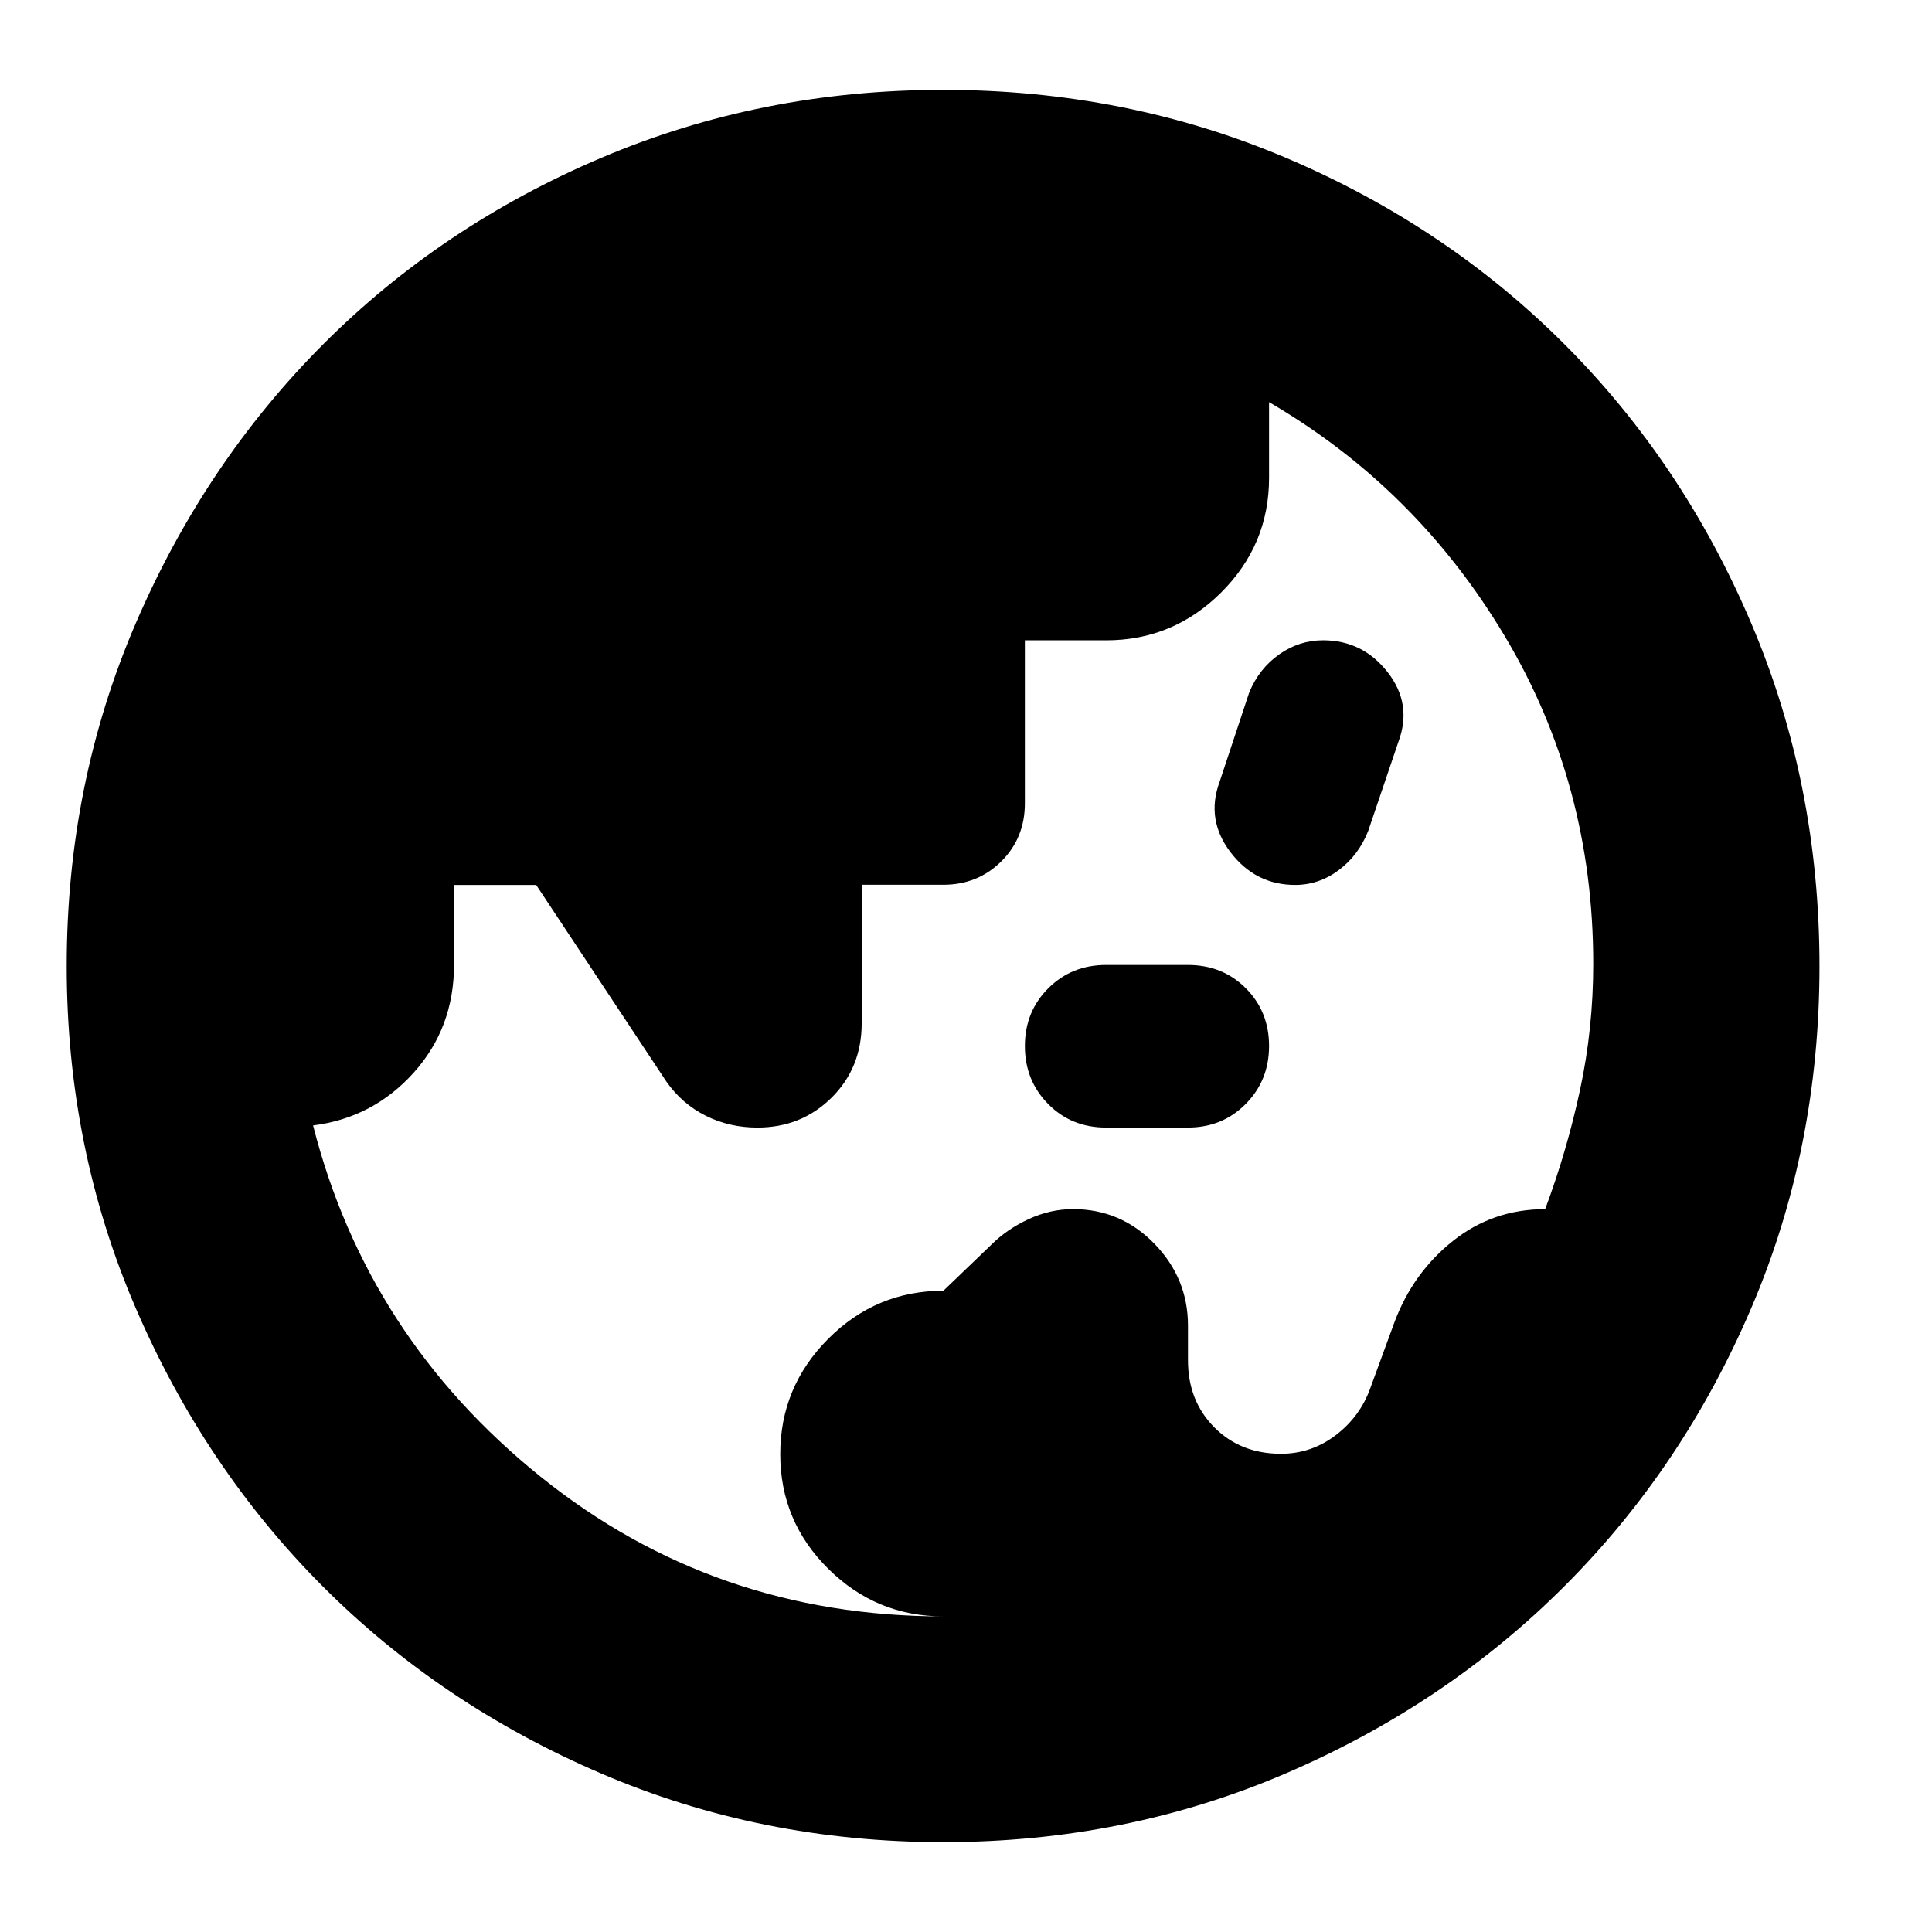 <svg xmlns="http://www.w3.org/2000/svg" height="24" viewBox="0 -960 960 960" width="24"><path d="M468.74-156.83q-33.29 0-57.17-23.64-23.87-23.64-23.87-56.99 0-33.34 23.81-57.26 23.82-23.92 57.27-23.92l23.72-22.79q7.76-7.77 18.56-12.77 10.81-5 22.09-5 23.75 0 40.45 17.18 16.7 17.18 16.7 40.74v17.2q0 20.12 13.06 33.29 13.06 13.16 33.14 13.16 15.08 0 27.19-9.21 12.11-9.22 17.18-23.31l12-32.76q9.21-24.66 29.08-40.47 19.87-15.8 45.83-15.8 10.78-28.79 17.34-59.3 6.55-30.52 6.55-62.62 0-89.27-44.02-162.91T630.59-760.17v37.62q0 33.29-23.86 57-23.85 23.72-57.14 23.72h-40.34v81.04q0 17.18-11.72 28.81-11.71 11.62-28.83 11.62h-40.53v68.76q0 22.24-15 37.06-14.99 14.82-36.84 14.82-13.9 0-25.65-5.88-11.75-5.88-19.45-16.81l-64.81-97.87h-40.81v39.57q0 31.5-20.17 53.85-20.18 22.35-49.87 26.08 26.76 105.11 113.04 174.53 86.27 69.42 200.13 69.42Zm80.88-242.89q-17.25 0-28.81-11.72-11.55-11.71-11.55-28.8 0-17.08 11.61-28.68 11.6-11.6 28.76-11.6h40.6q17.26 0 28.81 11.57 11.55 11.58 11.55 28.69t-11.61 28.82q-11.6 11.72-28.76 11.72h-40.6Zm93.93-120.56q-19.72 0-32.1-16.23-12.38-16.24-5.42-35.06L620.76-616q4.93-11.85 14.88-18.85 9.95-7 21.76-7 19.71 0 32.09 15.83 12.38 15.82 5.38 34.61l-15 44.26q-4.76 12.11-14.62 19.49-9.87 7.38-21.7 7.38ZM468.68-44.65q-90.54 0-170.09-34.16-79.56-34.16-138.26-92.98-58.7-58.82-92.94-138.34Q33.15-389.64 33.15-480q0-90.61 34.3-170.29 34.3-79.67 93.1-138.6 58.8-58.94 138.26-92.7 79.45-33.76 169.85-33.76 90.76 0 170.33 33.77 79.57 33.76 138.46 92.72 58.88 58.95 92.76 138.63 33.88 79.68 33.88 170.31 0 90.64-33.88 169.85-33.88 79.22-92.71 138.1-58.83 58.88-138.43 93.1-79.6 34.22-170.39 34.22Z"/></svg>